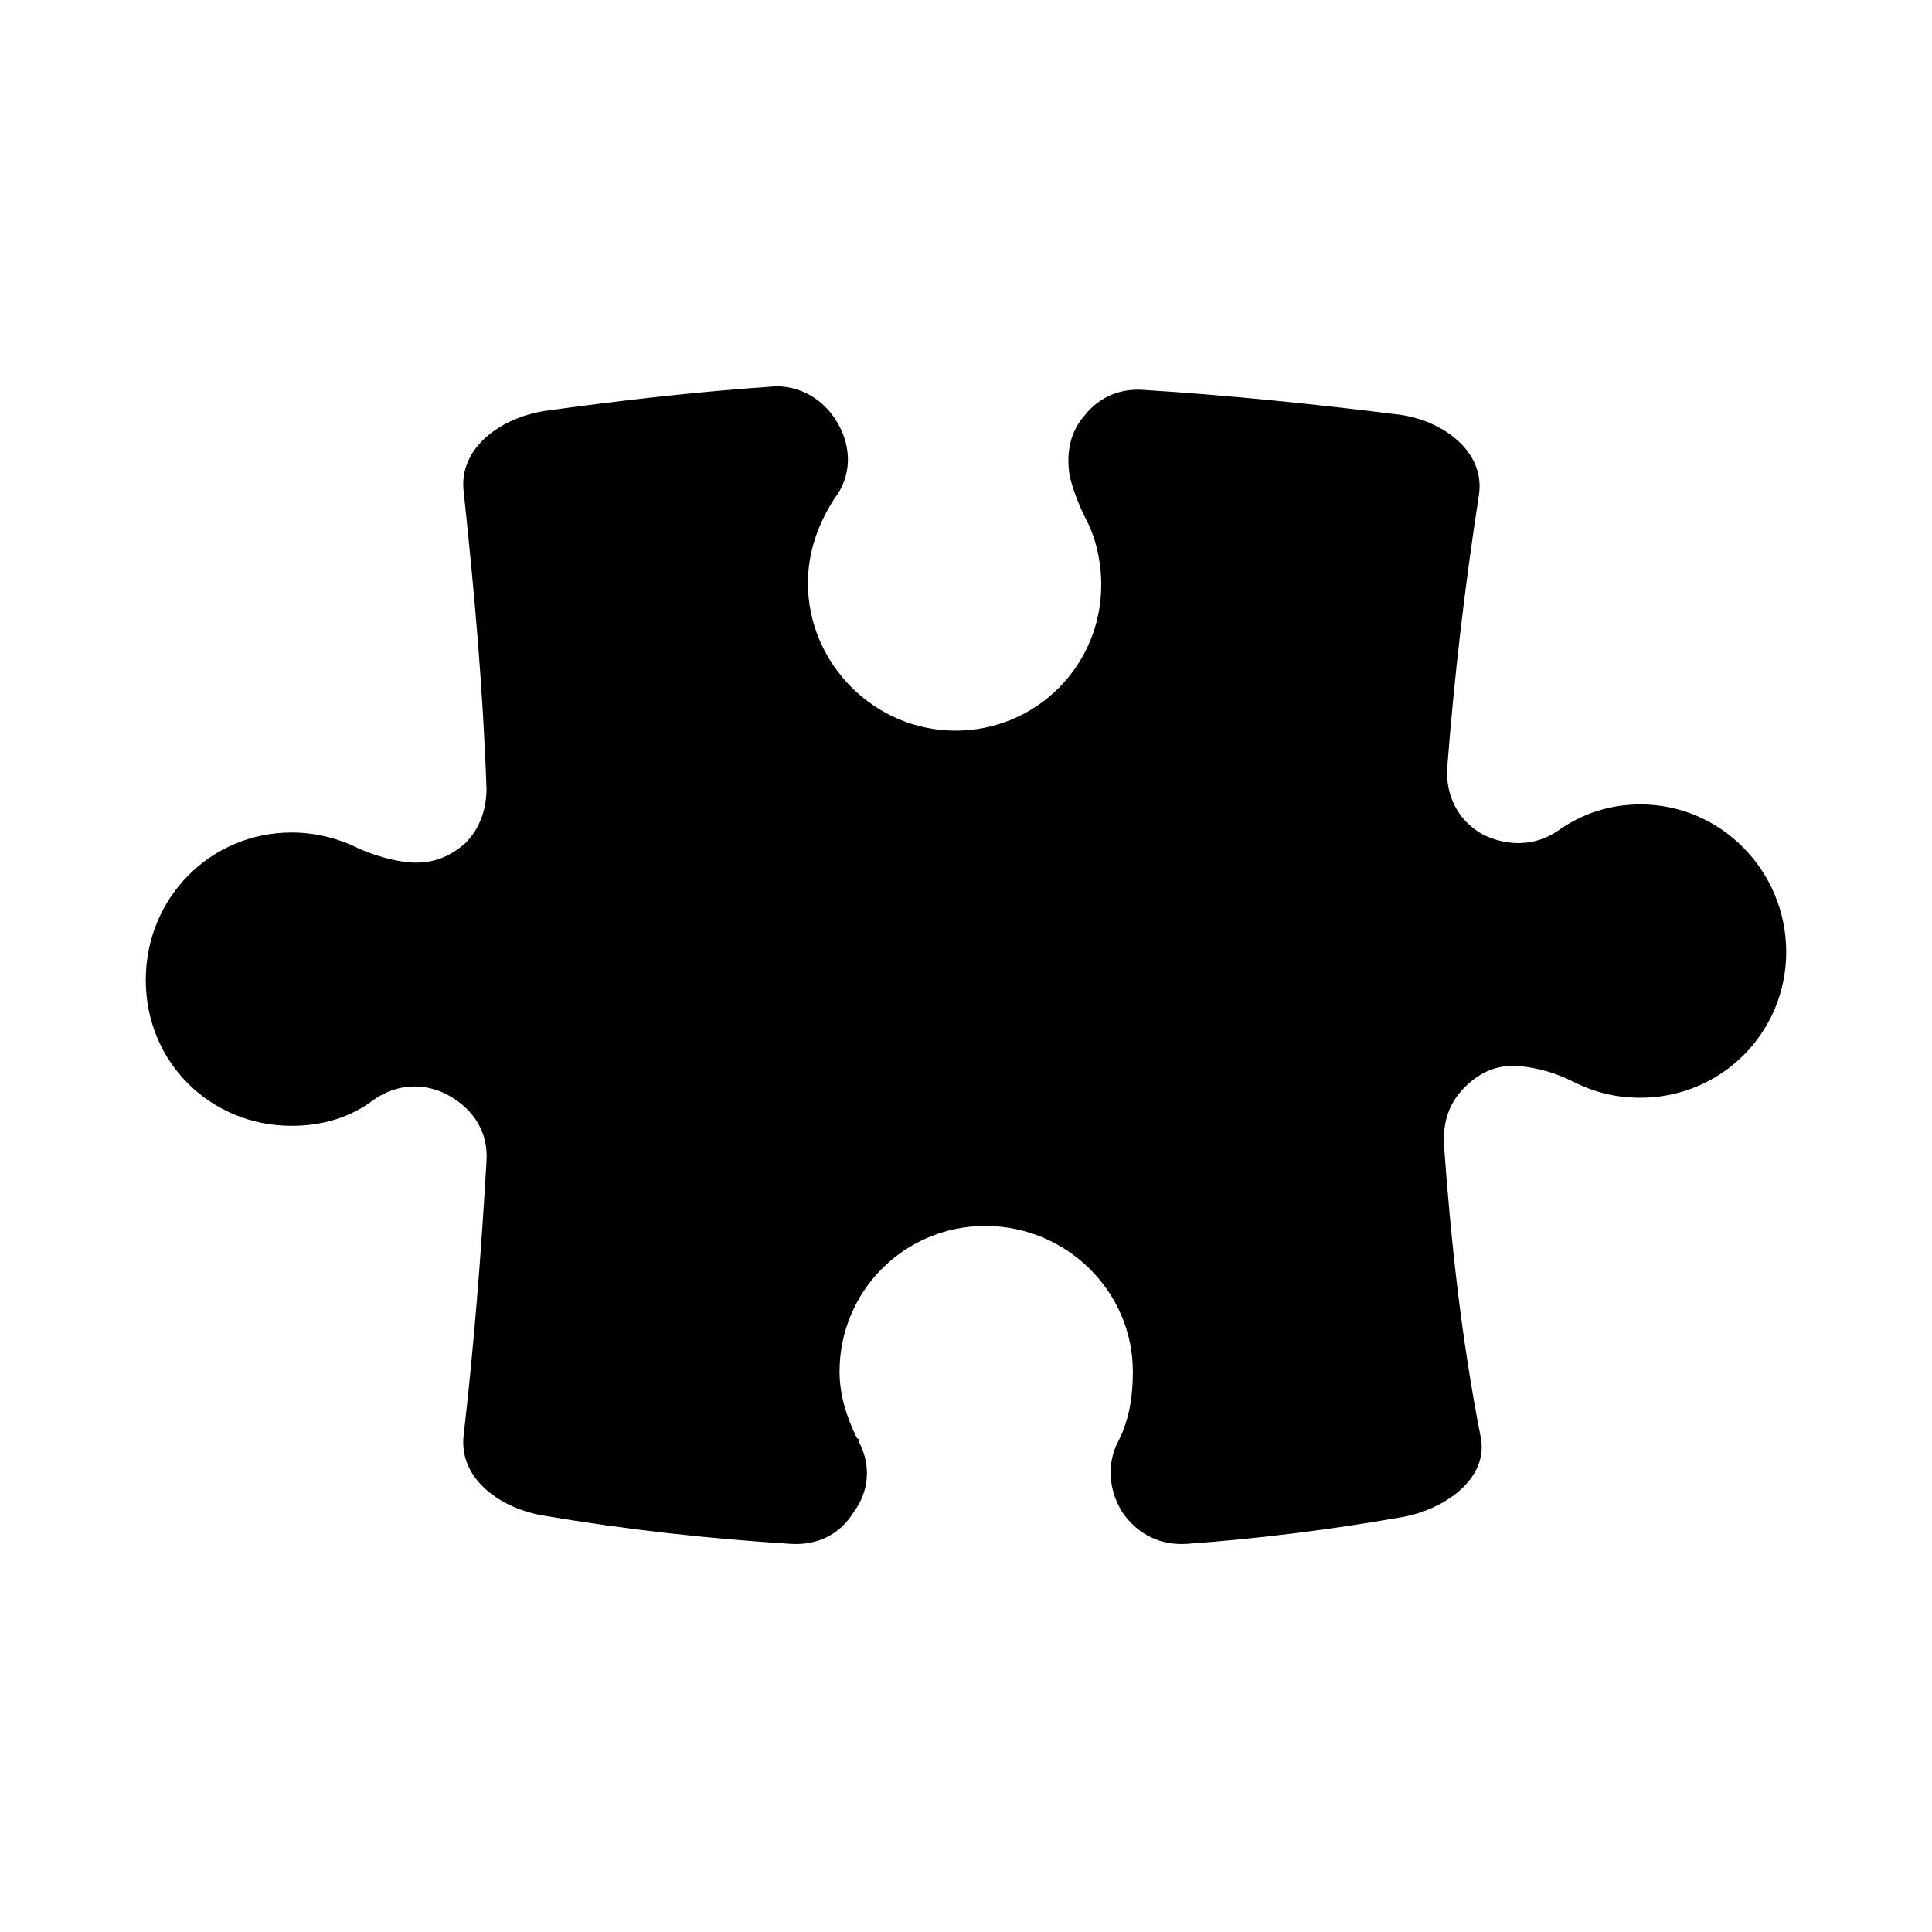 <?xml version="1.0" encoding="utf-8"?>
<!-- Generator: Adobe Illustrator 28.3.0, SVG Export Plug-In . SVG Version: 6.00 Build 0)  -->
<svg version="1.1" id="ds44-icons" xmlns="http://www.w3.org/2000/svg" xmlns:xlink="http://www.w3.org/1999/xlink" x="0px" y="0px"
	 viewBox="0 0 110 110" style="enable-background:new 0 0 110 110;" xml:space="preserve">
<style type="text/css">
	.st0{fill-rule:evenodd;clip-rule:evenodd;}
</style>
<path class="st0" d="M44.1,22c-4.4,0.3-8.8,0.8-13.1,1.4c-2.5,0.4-4.9,2.1-4.6,4.6c0.6,5.6,1.1,11.2,1.3,16.9c0,1.2-0.4,2.3-1.2,3.1
	c-0.9,0.8-1.9,1.2-3.2,1.1c-1-0.1-2-0.4-2.9-0.8c-1.2-0.6-2.5-0.9-3.8-0.9c-4.6,0-8.3,3.7-8.3,8.4s3.7,8.3,8.3,8.3
	c1.8,0,3.4-0.5,4.7-1.5c1.3-0.9,2.9-1,4.3-0.2c1.4,0.8,2.2,2.1,2.1,3.7c-0.3,5.2-0.7,10.4-1.3,15.6c-0.3,2.5,2.1,4.2,4.6,4.6
	c4.7,0.8,9.3,1.3,14,1.6c1.5,0.1,2.8-0.5,3.6-1.8c0.9-1.2,1-2.7,0.3-4c0-0.1,0-0.2-0.1-0.2c-0.6-1.2-1-2.5-1-3.8
	c0-4.6,3.7-8.3,8.3-8.3s8.4,3.7,8.4,8.3c0,1.4-0.2,2.7-0.8,3.9c-0.7,1.3-0.6,2.8,0.2,4.1c0.9,1.3,2.2,1.9,3.7,1.8
	c4.1-0.3,8.1-0.8,12.1-1.5c2.5-0.4,5.1-2.2,4.6-4.6c-1.1-5.6-1.7-11.2-2.1-16.8c0-1.2,0.3-2.2,1.2-3.1c0.9-0.9,1.9-1.3,3.1-1.2
	c1.1,0.1,2.1,0.4,3.1,0.9c1.2,0.6,2.4,0.9,3.8,0.9c4.6,0,8.3-3.7,8.3-8.3s-3.7-8.4-8.3-8.4c-1.7,0-3.3,0.5-4.7,1.5
	c-1.3,0.9-2.9,0.9-4.3,0.2c-1.4-0.8-2.1-2.2-2-3.8c0.4-5.2,1-10.3,1.8-15.5c0.4-2.5-2.1-4.3-4.6-4.6c-4.8-0.6-9.7-1.1-14.5-1.4
	c-1.3-0.1-2.5,0.4-3.3,1.4c-0.9,1-1.1,2.2-0.9,3.5c0.2,0.8,0.5,1.6,0.9,2.4c0.6,1.1,0.9,2.5,0.9,3.8c0,4.6-3.7,8.3-8.3,8.3
	S46,37.8,46,33.2c0-1.8,0.6-3.4,1.5-4.8c1-1.3,1-2.9,0.2-4.3c-0.8-1.4-2.2-2.2-3.8-2.1L44.1,22L44.1,22z"/>
</svg>
